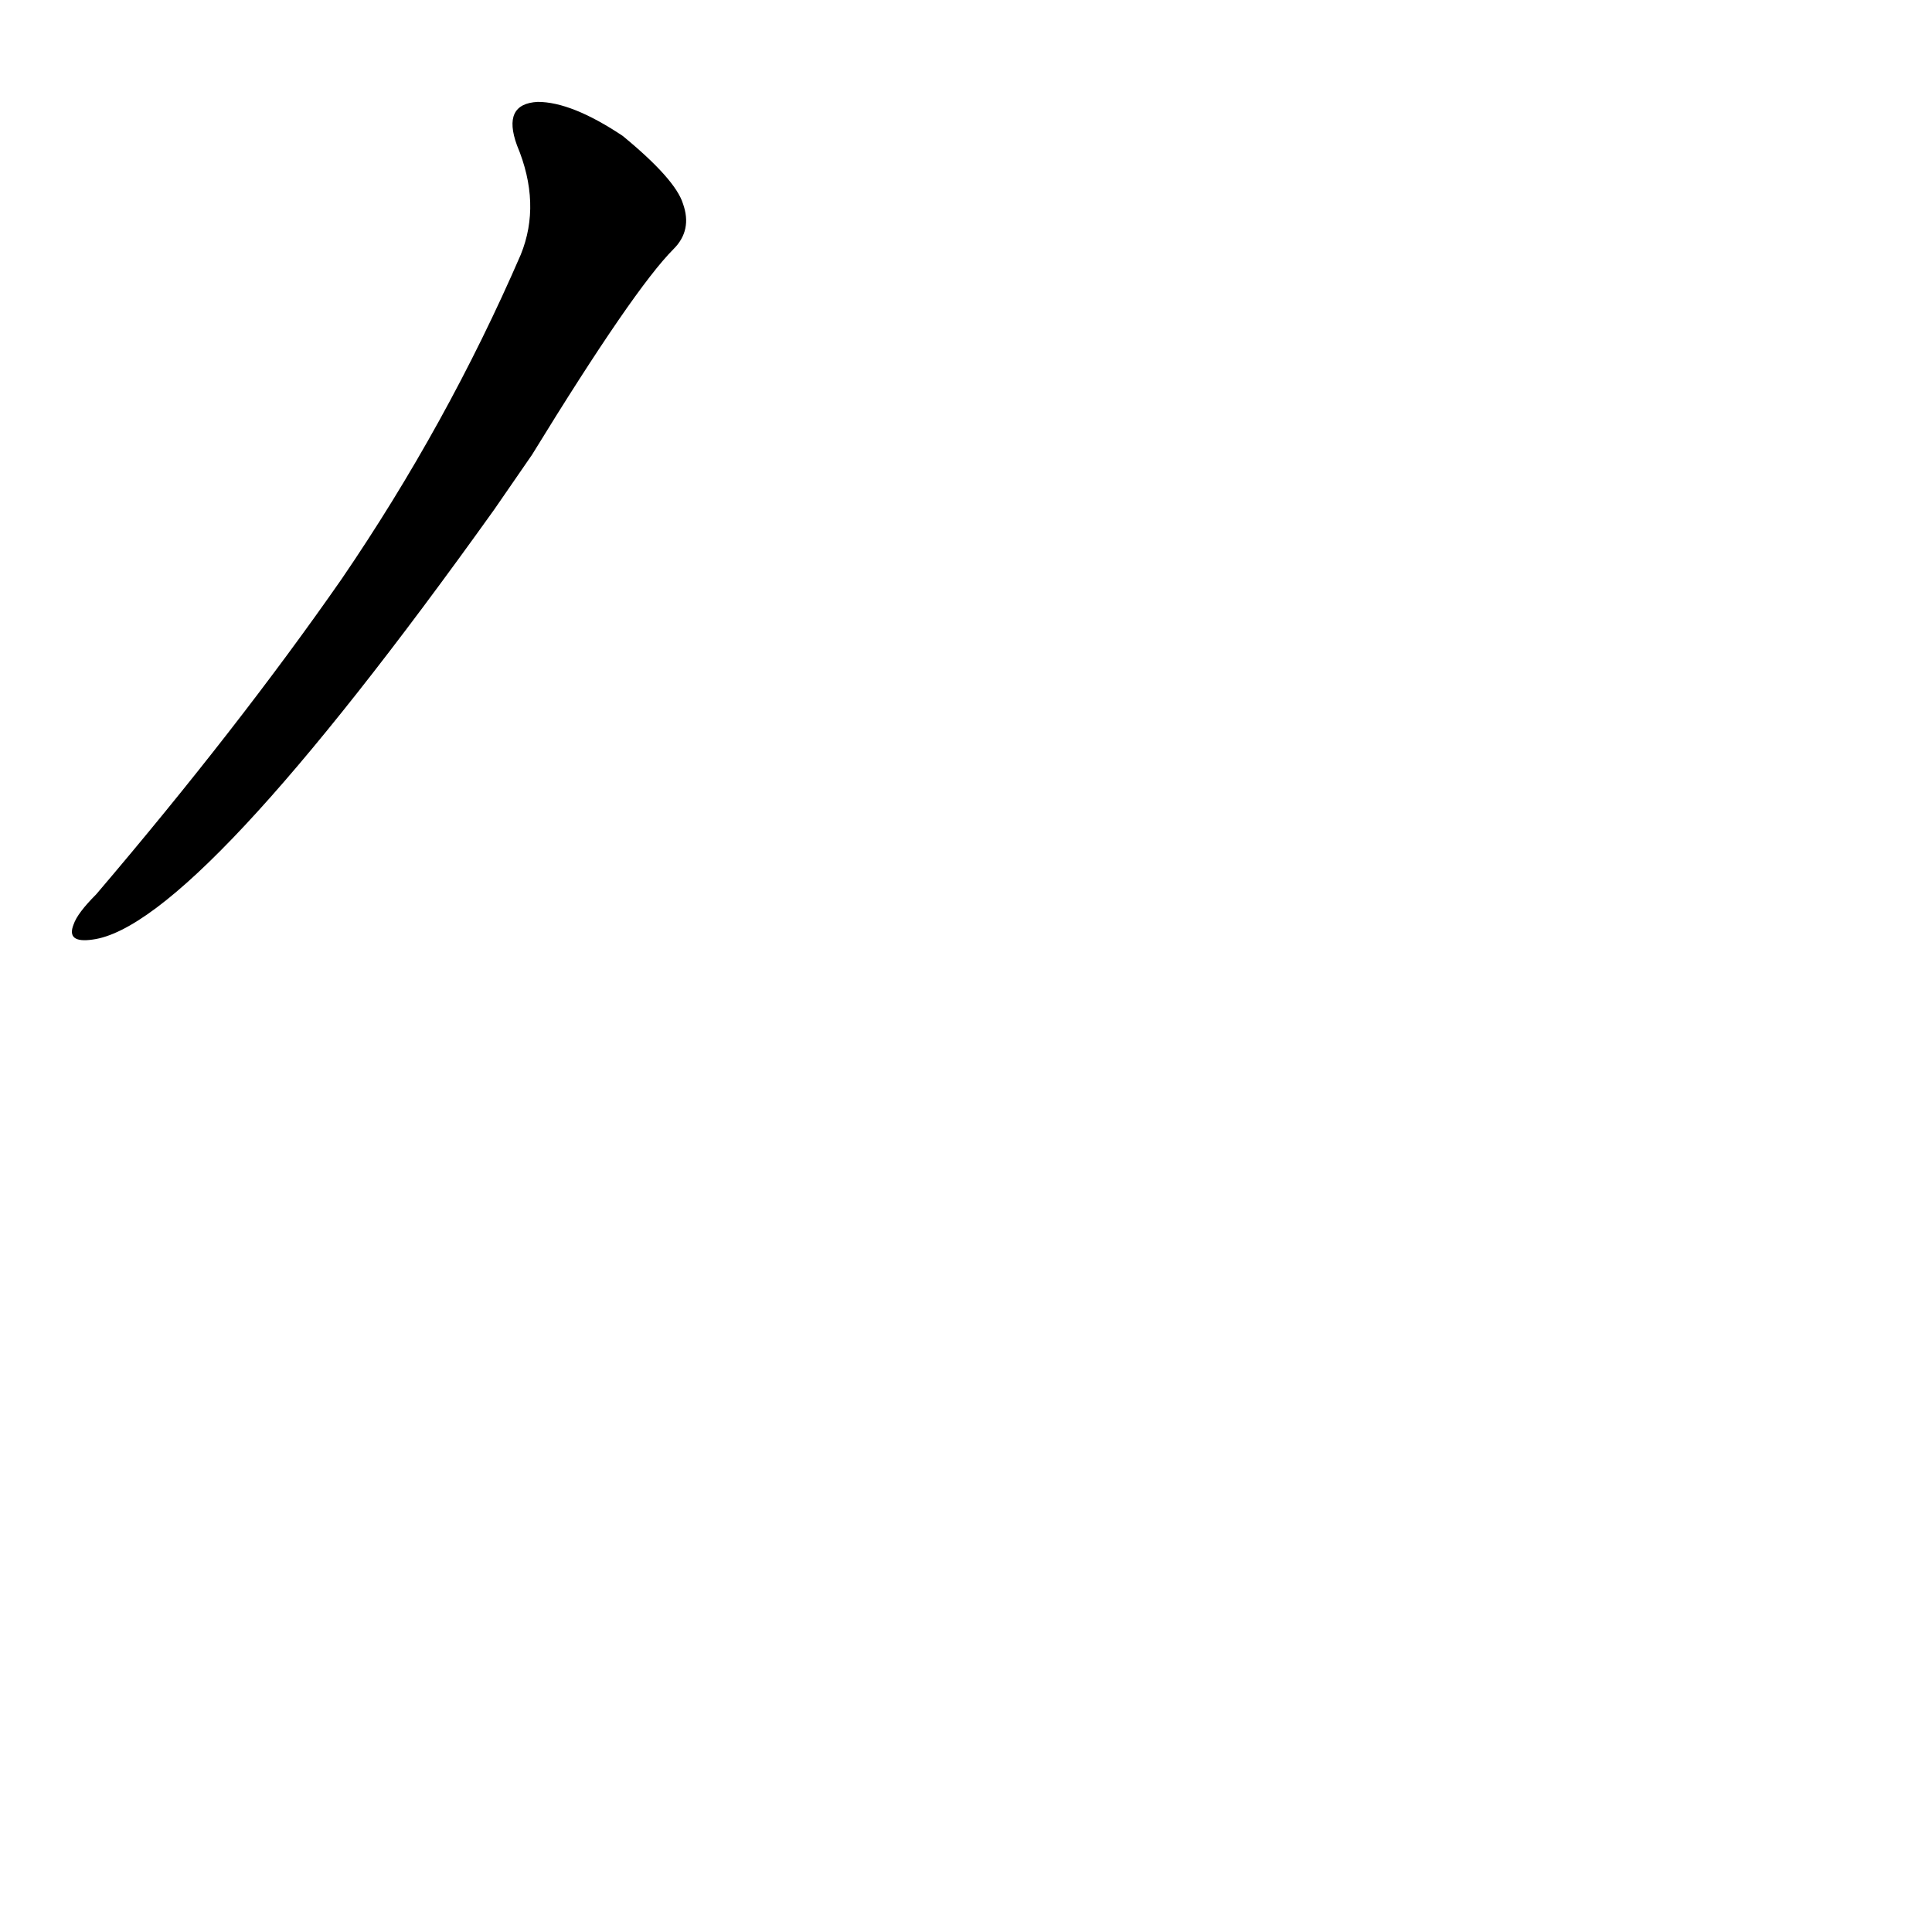 <?xml version='1.0' encoding='utf-8'?>
<svg xmlns="http://www.w3.org/2000/svg" version="1.1" viewBox="0 0 1024 1024"><g transform="scale(1, -1) translate(0, -900)"><path d="M 282 659 Q 336 747 357 768 Q 367 778 362 792 Q 358 805 330 828 Q 303 846 285 846 Q 266 845 274 823 Q 287 792 276 765 Q 237 675 181 593 Q 126 514 51 426 Q 41 416 39 410 Q 35 400 49 402 Q 104 409 262 630 L 282 659 Z" fill="black" /></g></svg>